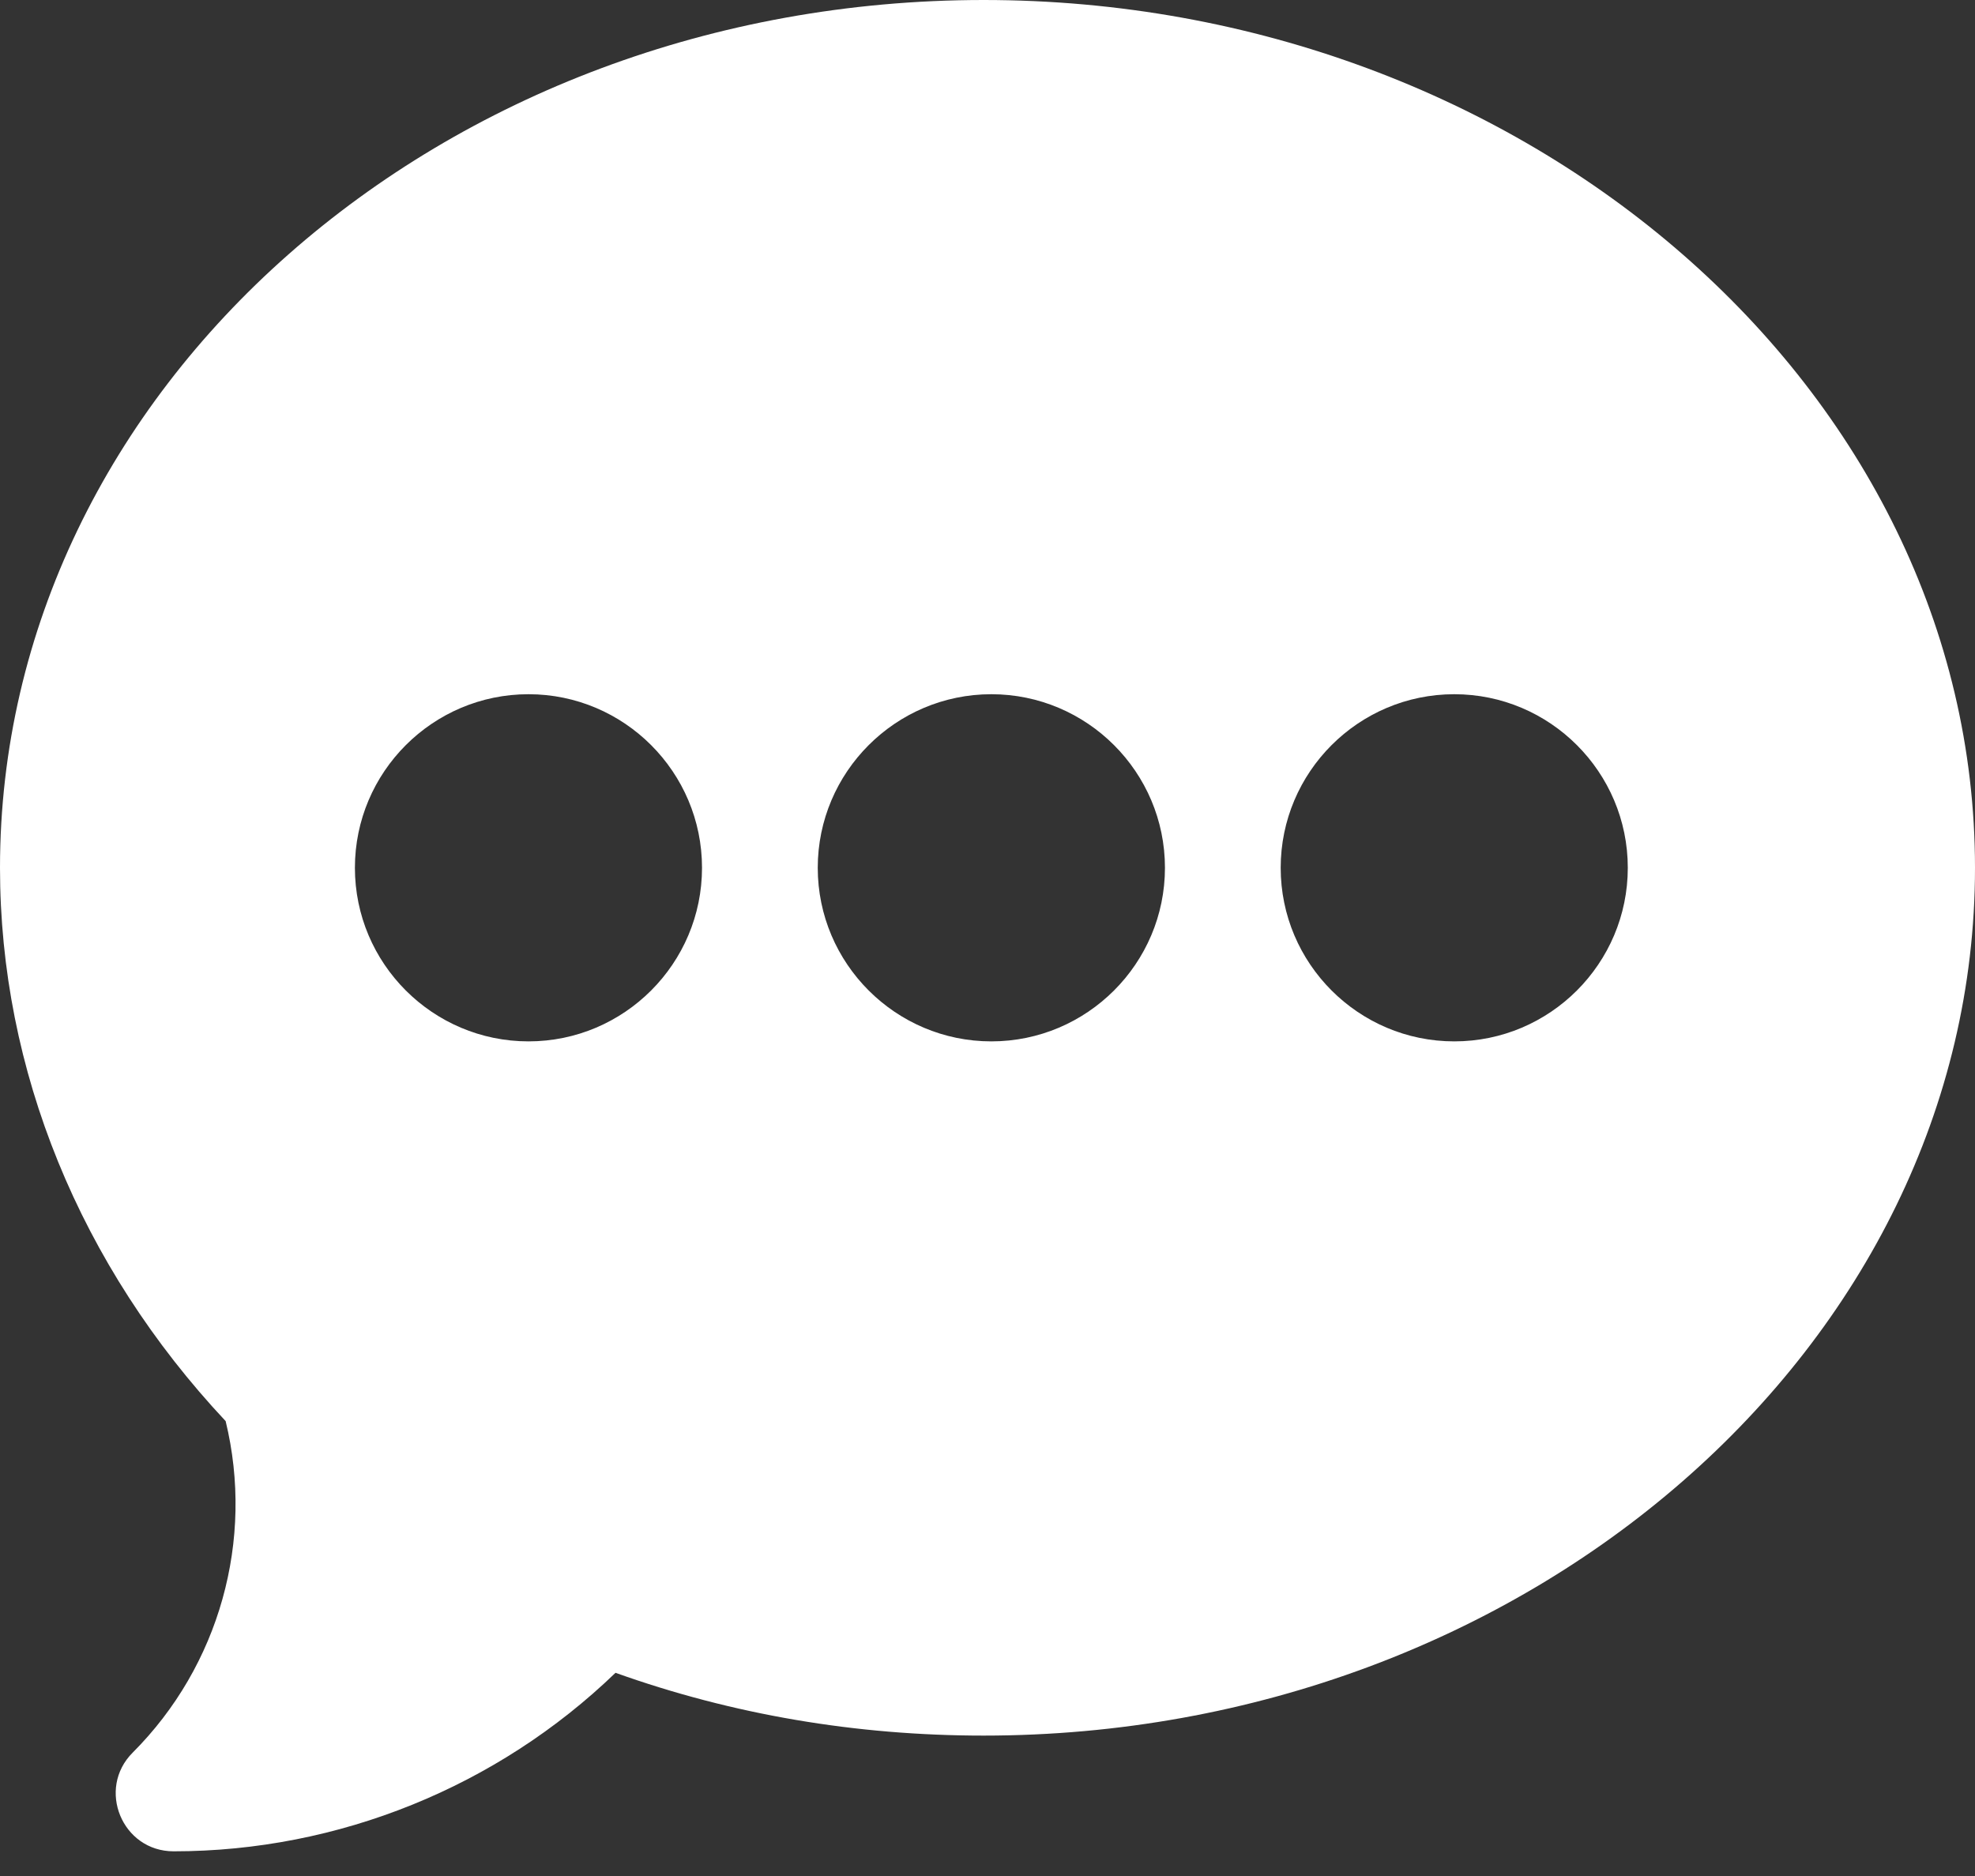 <svg width="20" height="19" viewBox="0 0 20 19" fill="none" xmlns="http://www.w3.org/2000/svg">
<rect x="0" y="0" width="20" height="19" fill="#333333" stroke="none"/>
<path d="M9.961 0C4.468 0 0 3.942 0 8.789C0 10.836 0.81 12.82 2.285 14.393C2.577 15.596 2.222 16.871 1.344 17.75C0.976 18.117 1.236 18.75 1.758 18.75C3.428 18.75 5.037 18.096 6.233 16.942C7.416 17.365 8.668 17.578 9.961 17.578C15.454 17.578 20 13.636 20 8.789C20 3.942 15.454 0 9.961 0ZM5.352 10.547C4.382 10.547 3.594 9.758 3.594 8.789C3.594 7.82 4.382 7.031 5.352 7.031C6.321 7.031 7.109 7.82 7.109 8.789C7.109 9.758 6.321 10.547 5.352 10.547ZM10.039 10.547C9.07 10.547 8.281 9.758 8.281 8.789C8.281 7.82 9.07 7.031 10.039 7.031C11.008 7.031 11.797 7.82 11.797 8.789C11.797 9.758 11.008 10.547 10.039 10.547ZM14.727 10.547C13.757 10.547 12.969 9.758 12.969 8.789C12.969 7.82 13.757 7.031 14.727 7.031C15.696 7.031 16.484 7.82 16.484 8.789C16.484 9.758 15.696 10.547 14.727 10.547Z" fill="white"/>
</svg>
